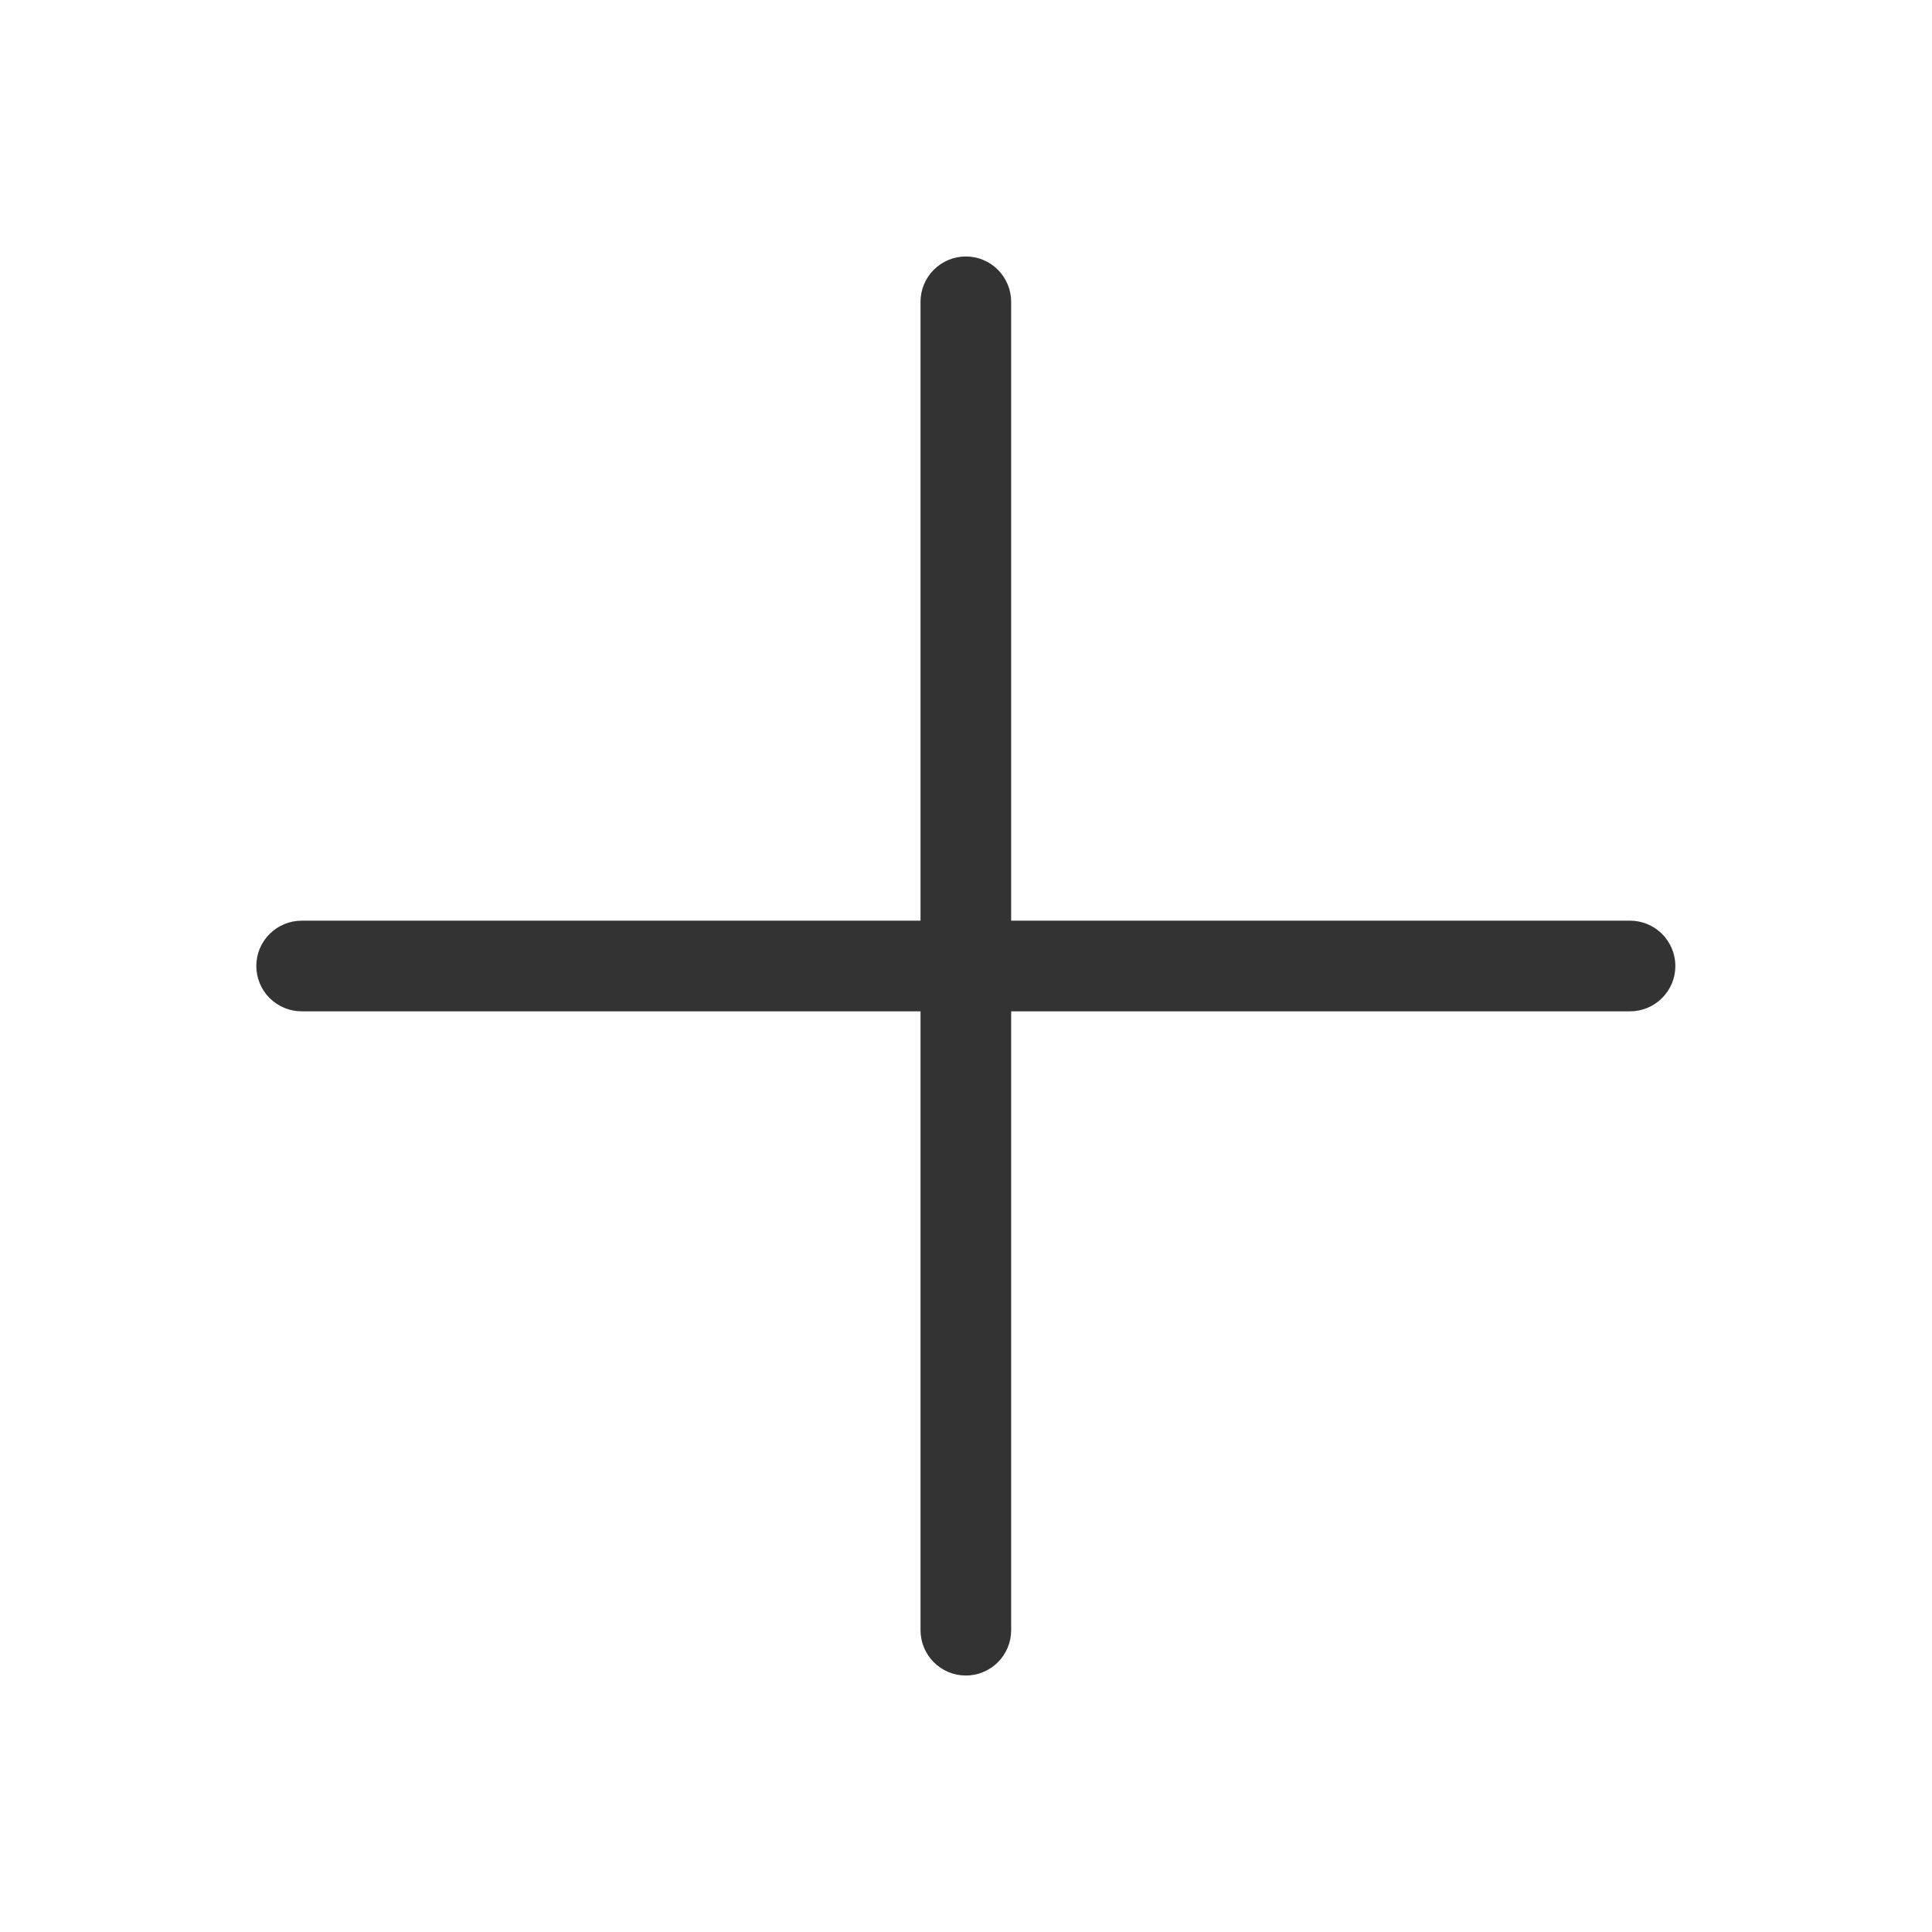 <svg fill="none" height="24" viewBox="0 0 24 24" width="24" xmlns="http://www.w3.org/2000/svg"><path d="m20.812 12c0 .149-.059.292-.165.398-.105.105-.248.165-.398.165h-7.688v7.688c0 .149-.059.292-.165.398-.105.105-.248.165-.398.165s-.292-.059-.398-.165c-.105-.105-.165-.248-.165-.398v-7.688h-7.688c-.149 0-.292-.059-.398-.165-.105-.105-.165-.248-.165-.398s.059-.292.165-.398c.105-.105.249-.165.398-.165h7.688v-7.688c0-.149.059-.292.165-.398.105-.105.248-.165.398-.165s.292.059.398.165c.105.105.165.249.165.398v7.688h7.688c.149 0 .292.059.398.165.105.105.165.248.165.398z" fill="#000" fill-opacity=".8"/></svg>